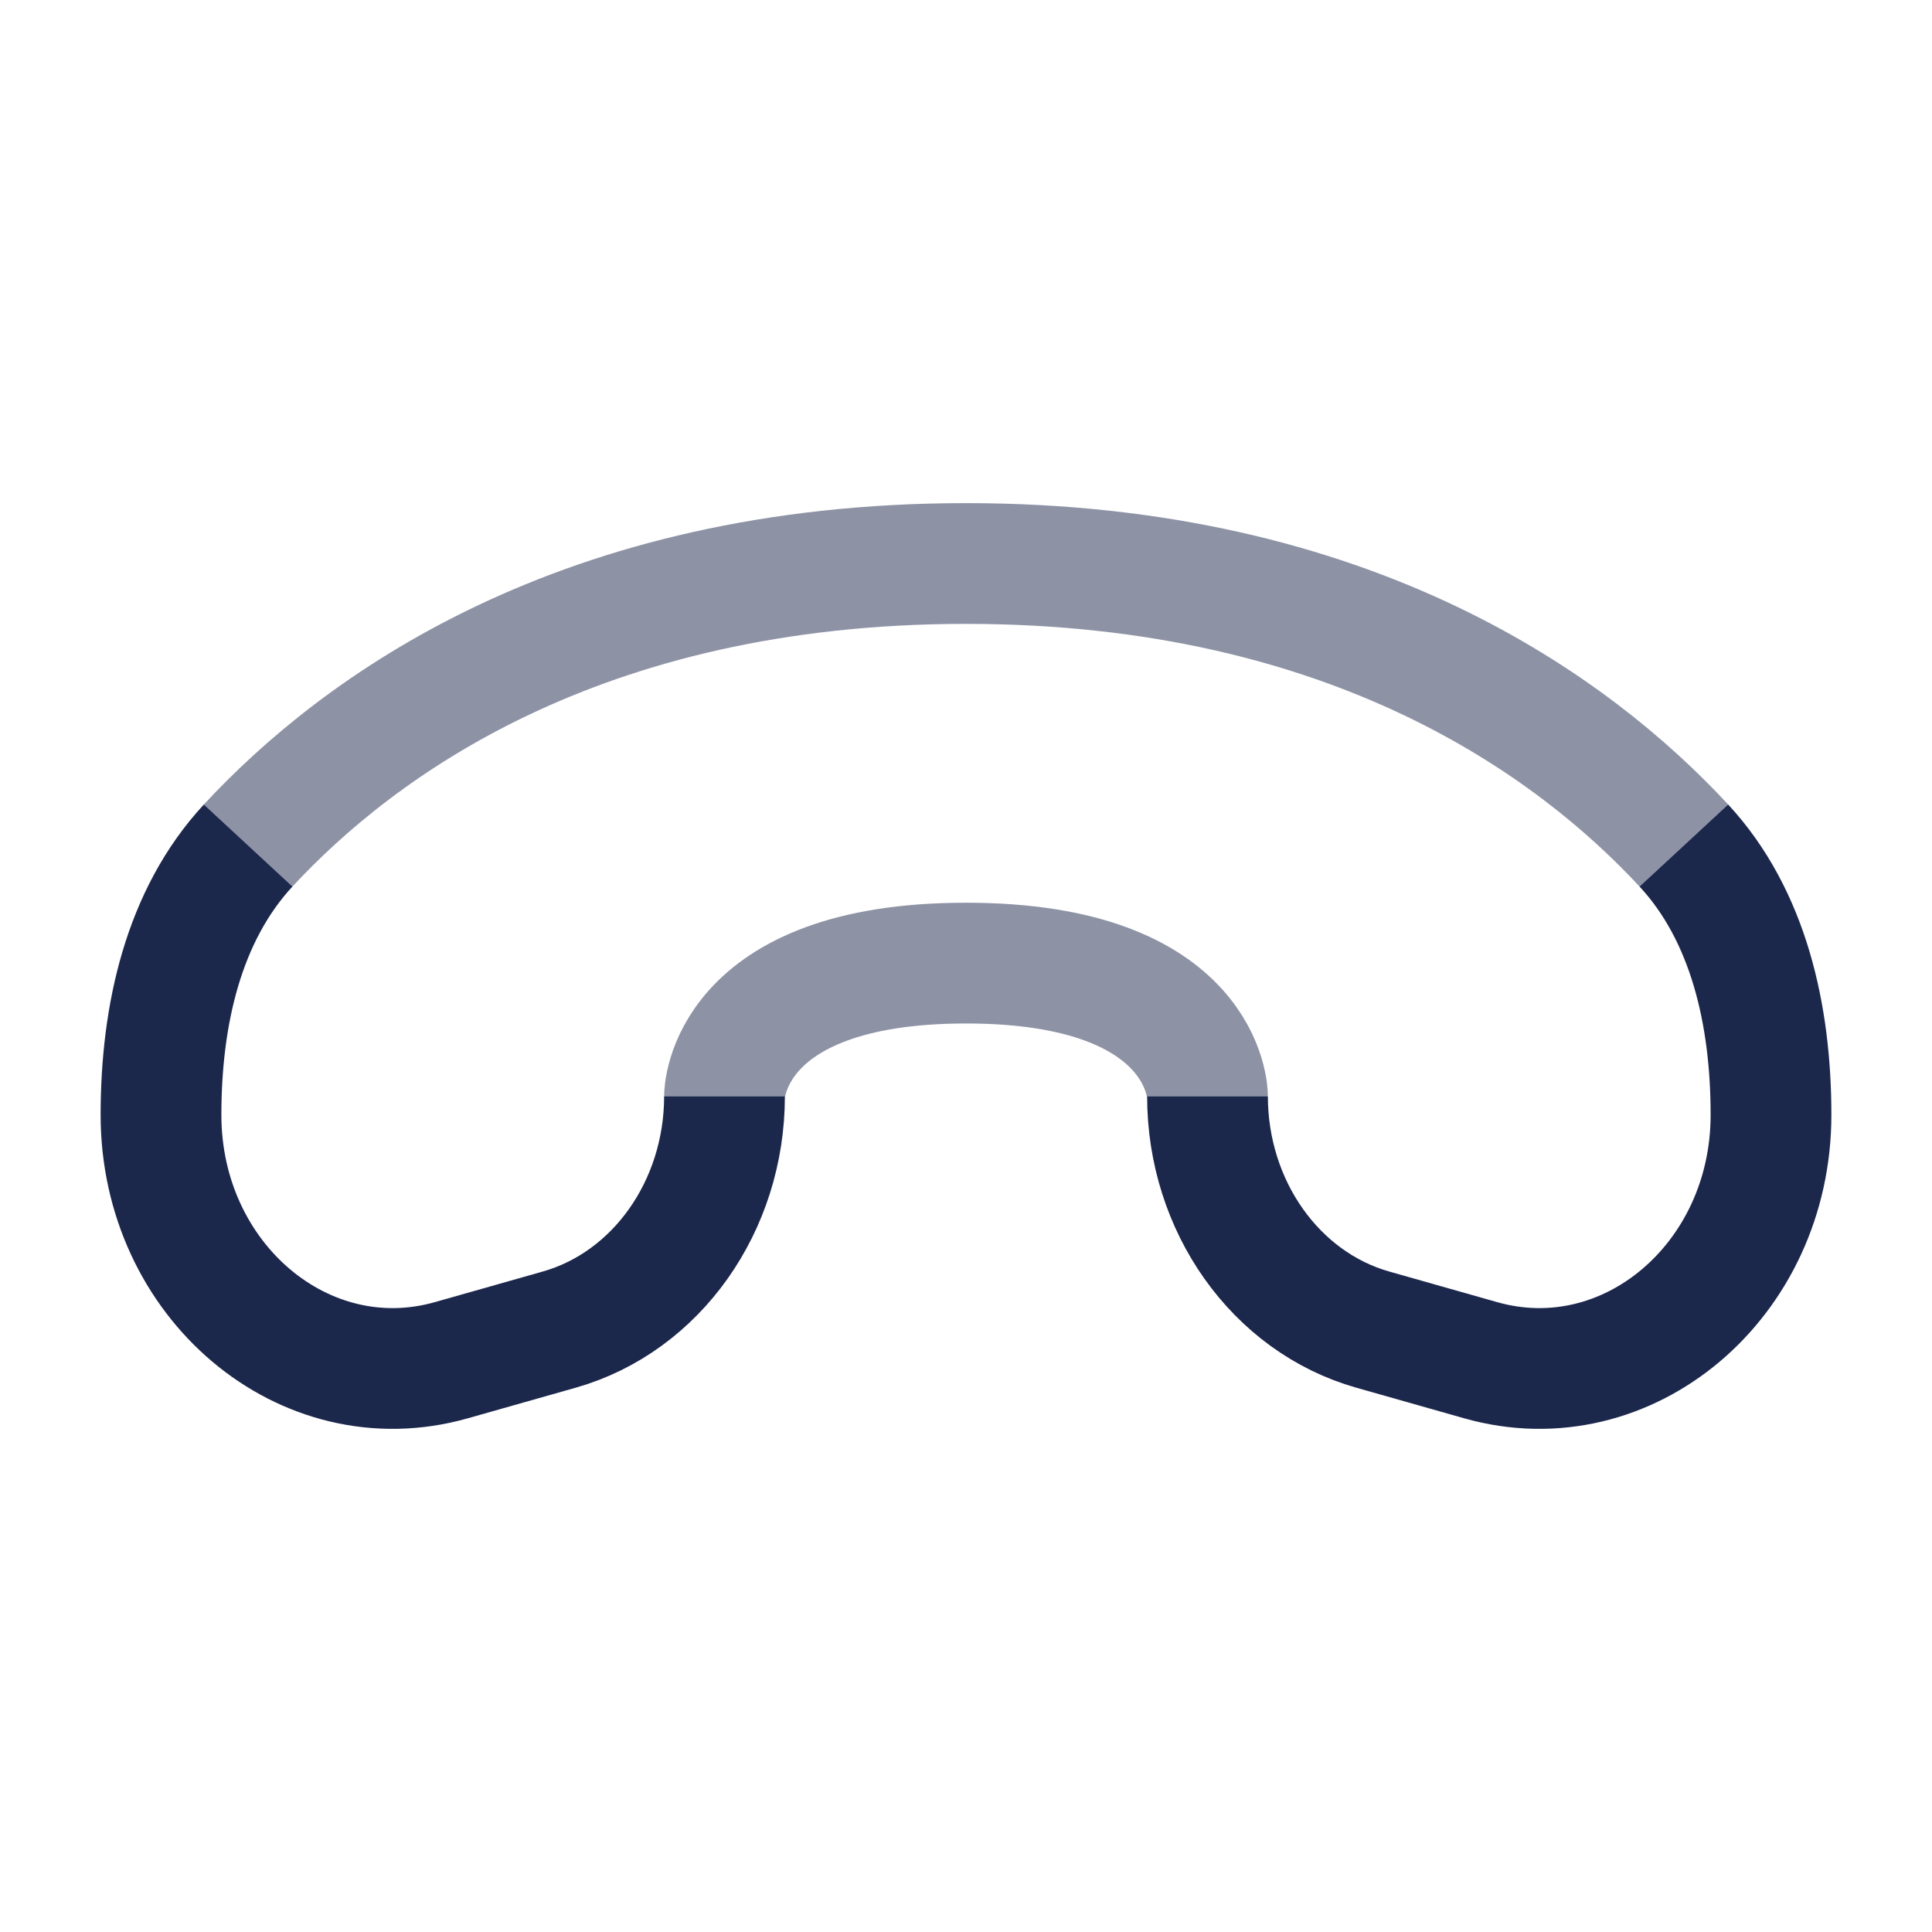 <svg width="24" height="24" viewBox="0 0 24 24" fill="none" xmlns="http://www.w3.org/2000/svg">
<path d="M3.083 10.503C2.277 11.373 2 12.612 2 13.85C2 15.91 3.782 17.415 5.607 16.897L6.947 16.517C8.156 16.174 9 14.982 9 13.618M20.917 10.503C21.723 11.373 22 12.612 22 13.85C22 15.91 20.218 17.415 18.393 16.897L17.053 16.517C15.844 16.174 15 14.982 15 13.618" stroke="#1C274C" stroke-width="1.5"/>
<path opacity="0.5" d="M3.083 10.503C4.44 9.039 7.193 7 12 7C16.807 7 19.56 9.039 20.917 10.503" stroke="#1C274C" stroke-width="1.5"/>
<path opacity="0.5" d="M9 13.618C9 13.618 9 11.964 12 11.964C15 11.964 15 13.618 15 13.618" stroke="#1C274C" stroke-width="1.5"/>
</svg>
